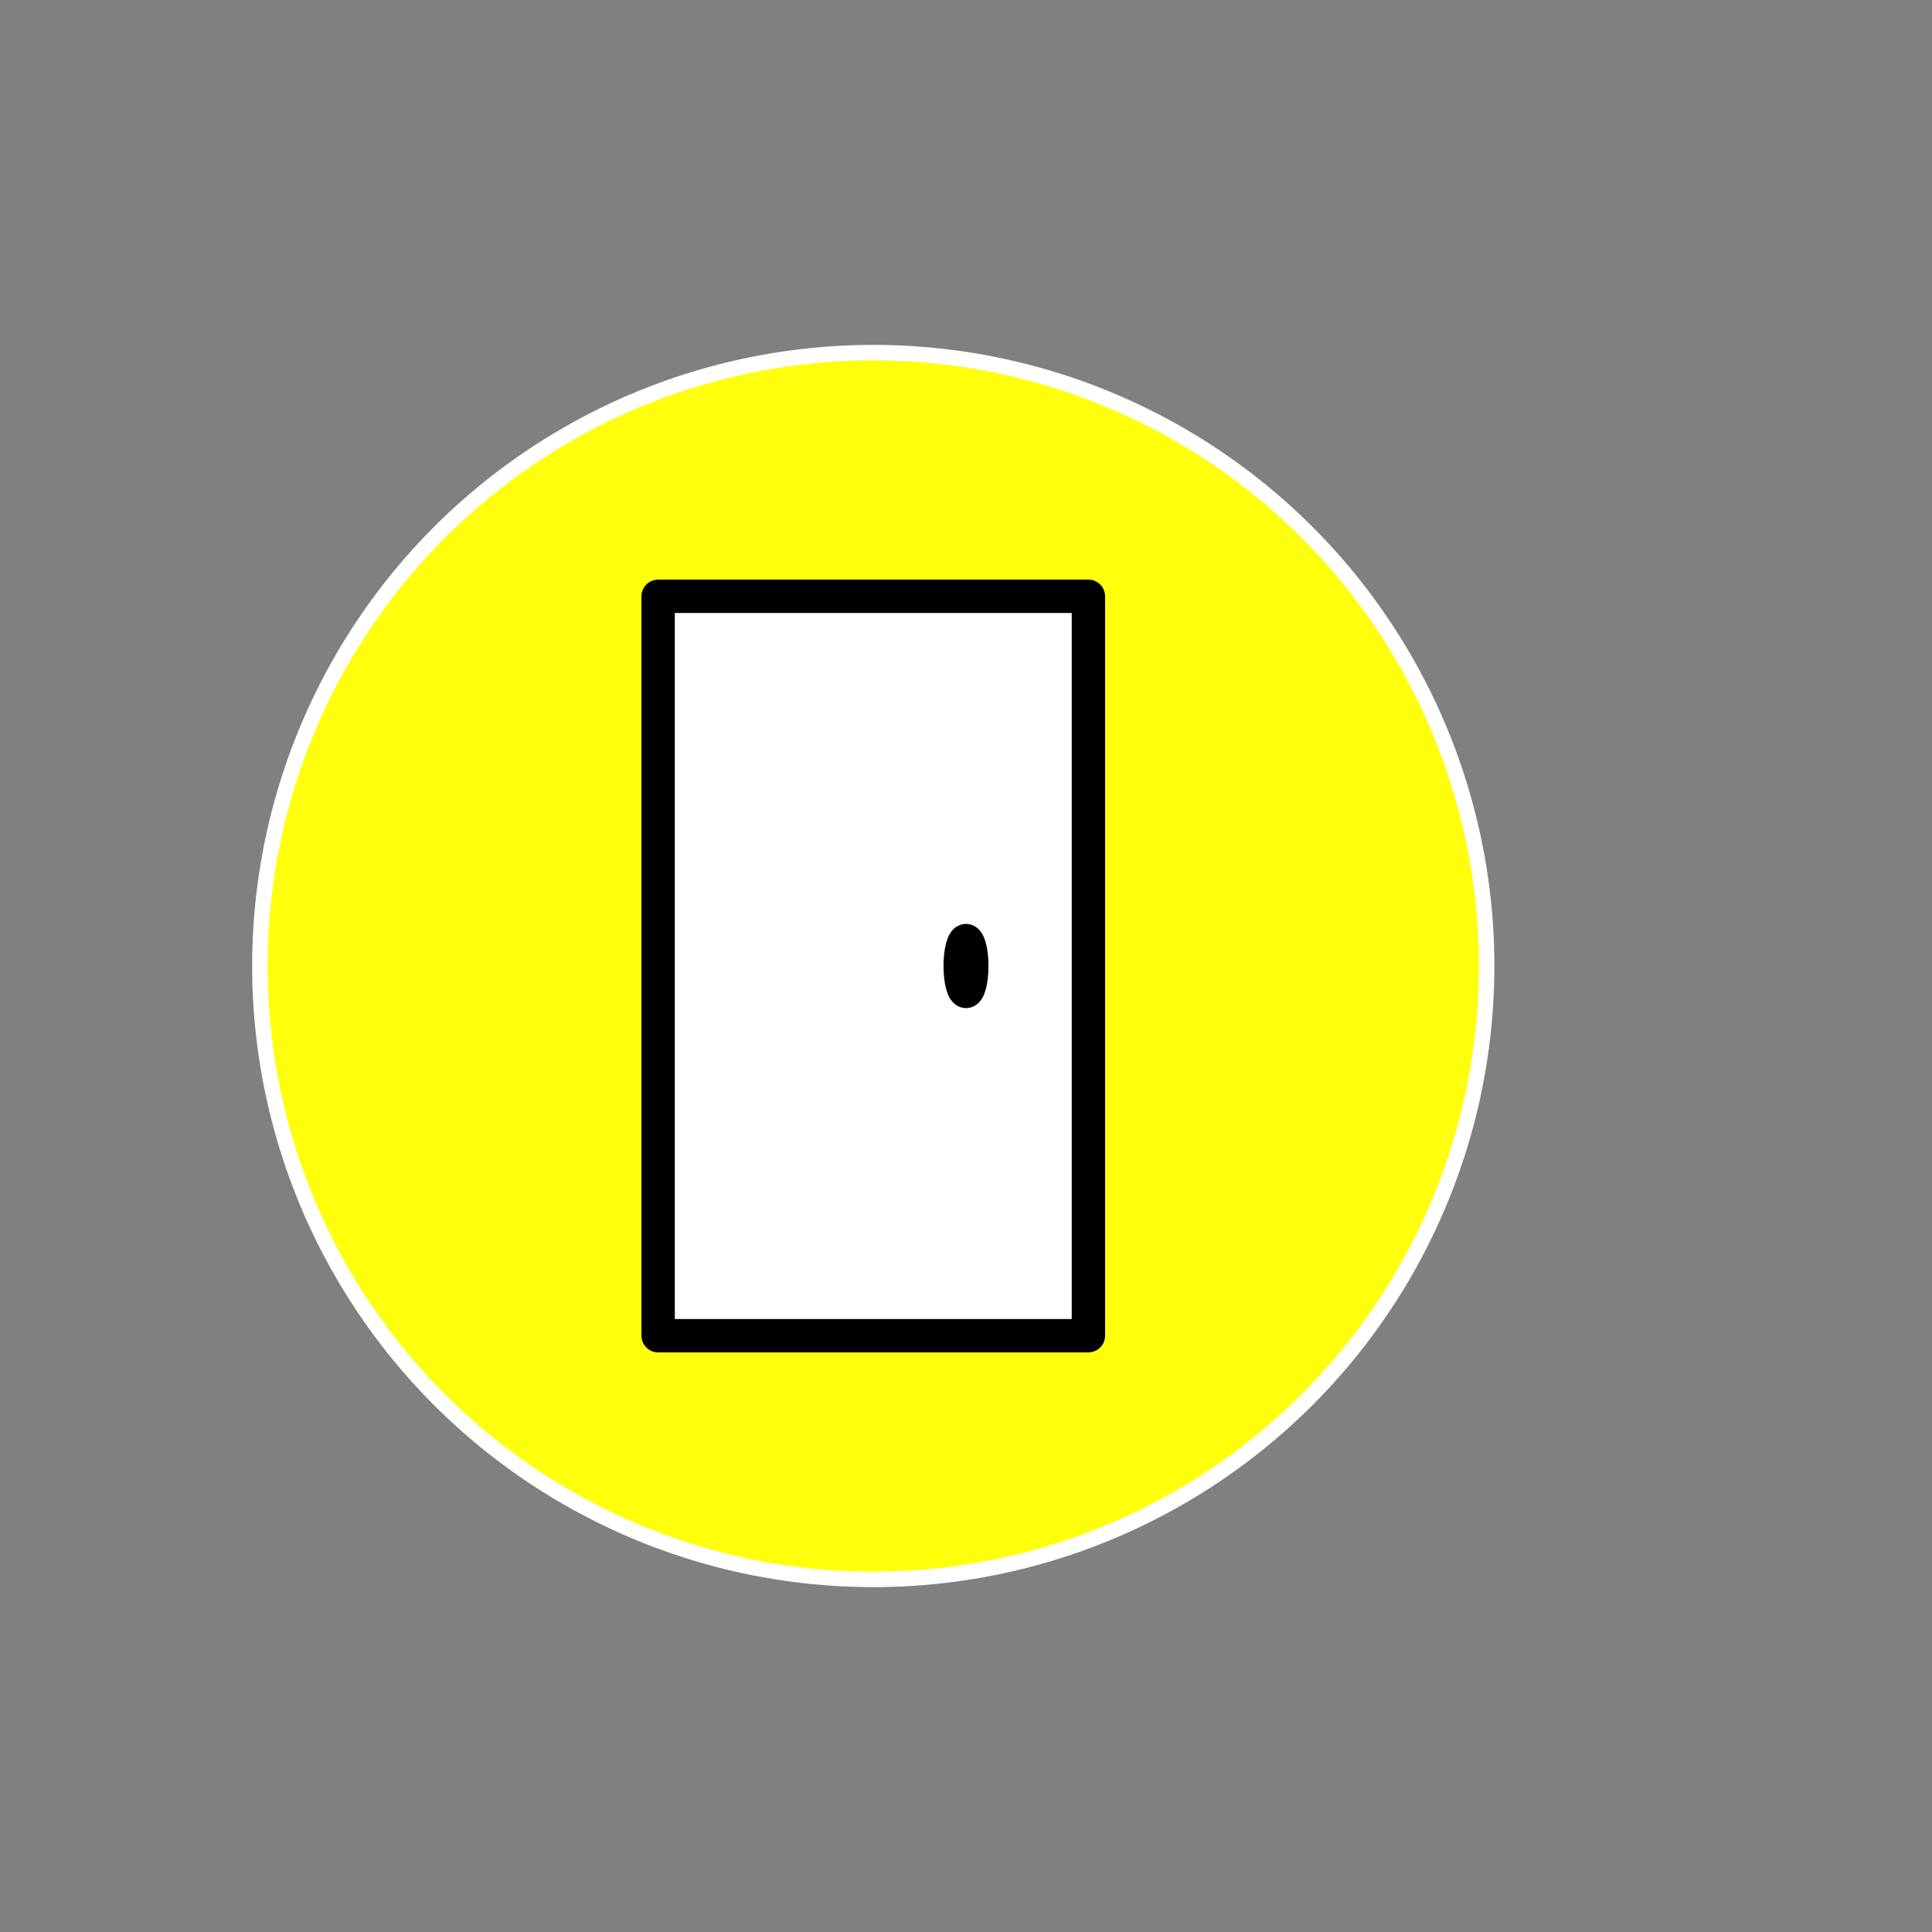 <?xml version="1.0" encoding="UTF-8" standalone="no"?>
<!-- Created with Inkscape (http://www.inkscape.org/) -->

<svg
   version="1.1"
   width="125"
   height="125"
   id="svg2"
   xml:space="preserve"
   inkscape:version="1.2.2 (b0a8486541, 2022-12-01)"
   sodipodi:docname="904.svg"
   xmlns:inkscape="http://www.inkscape.org/namespaces/inkscape"
   xmlns:sodipodi="http://sodipodi.sourceforge.net/DTD/sodipodi-0.dtd"
   xmlns="http://www.w3.org/2000/svg"
   xmlns:svg="http://www.w3.org/2000/svg"
   xmlns:rdf="http://www.w3.org/1999/02/22-rdf-syntax-ns#"
   xmlns:cc="http://creativecommons.org/ns#"
   xmlns:dc="http://purl.org/dc/elements/1.1/"><rect width="100%" height="100%" fill="#808080" stroke="none"/><sodipodi:namedview
     pagecolor="#ffffff"
     bordercolor="#666666"
     borderopacity="1"
     objecttolerance="10"
     gridtolerance="10"
     guidetolerance="10"
     inkscape:pageopacity="0"
     inkscape:pageshadow="2"
     inkscape:window-width="2270"
     inkscape:window-height="1565"
     id="namedview18"
     showgrid="false"
     inkscape:zoom="3.3303932"
     inkscape:cx="11.710329"
     inkscape:cy="37.232841"
     inkscape:window-x="35"
     inkscape:window-y="32"
     inkscape:window-maximized="0"
     inkscape:current-layer="svg2"
     inkscape:showpageshadow="2"
     inkscape:pagecheckerboard="0"
     inkscape:deskcolor="#d1d1d1" /><defs
     id="defs6"><clipPath
       id="clipPath18"><path
         d="M 0,566.93 V 0 h 566.934 v 566.93 z"
         id="path20"
         inkscape:connector-curvature="0" /></clipPath></defs><circle
     style="fill:#ffff0c;fill-opacity:1;stroke:#ffffff;stroke-width:1;stroke-dasharray:none;stroke-opacity:1"
     id="path357"
     cx="56.5"
     cy="62.5"
     r="39.686" /><rect
     style="fill:#ffffff;stroke:#000000;stroke-width:2.16;stroke-dasharray:none"
     id="rect412"
     width="27.84"
     height="47.84"
     x="42.58"
     y="38.58"
     rx="0.004" /><ellipse
     style="fill:#ffffff;stroke:#000000;stroke-width:2;stroke-dasharray:none"
     id="path969"
     cx="62.5"
     cy="62.5"
     rx="0.455"
     ry="1.725" /></svg>
